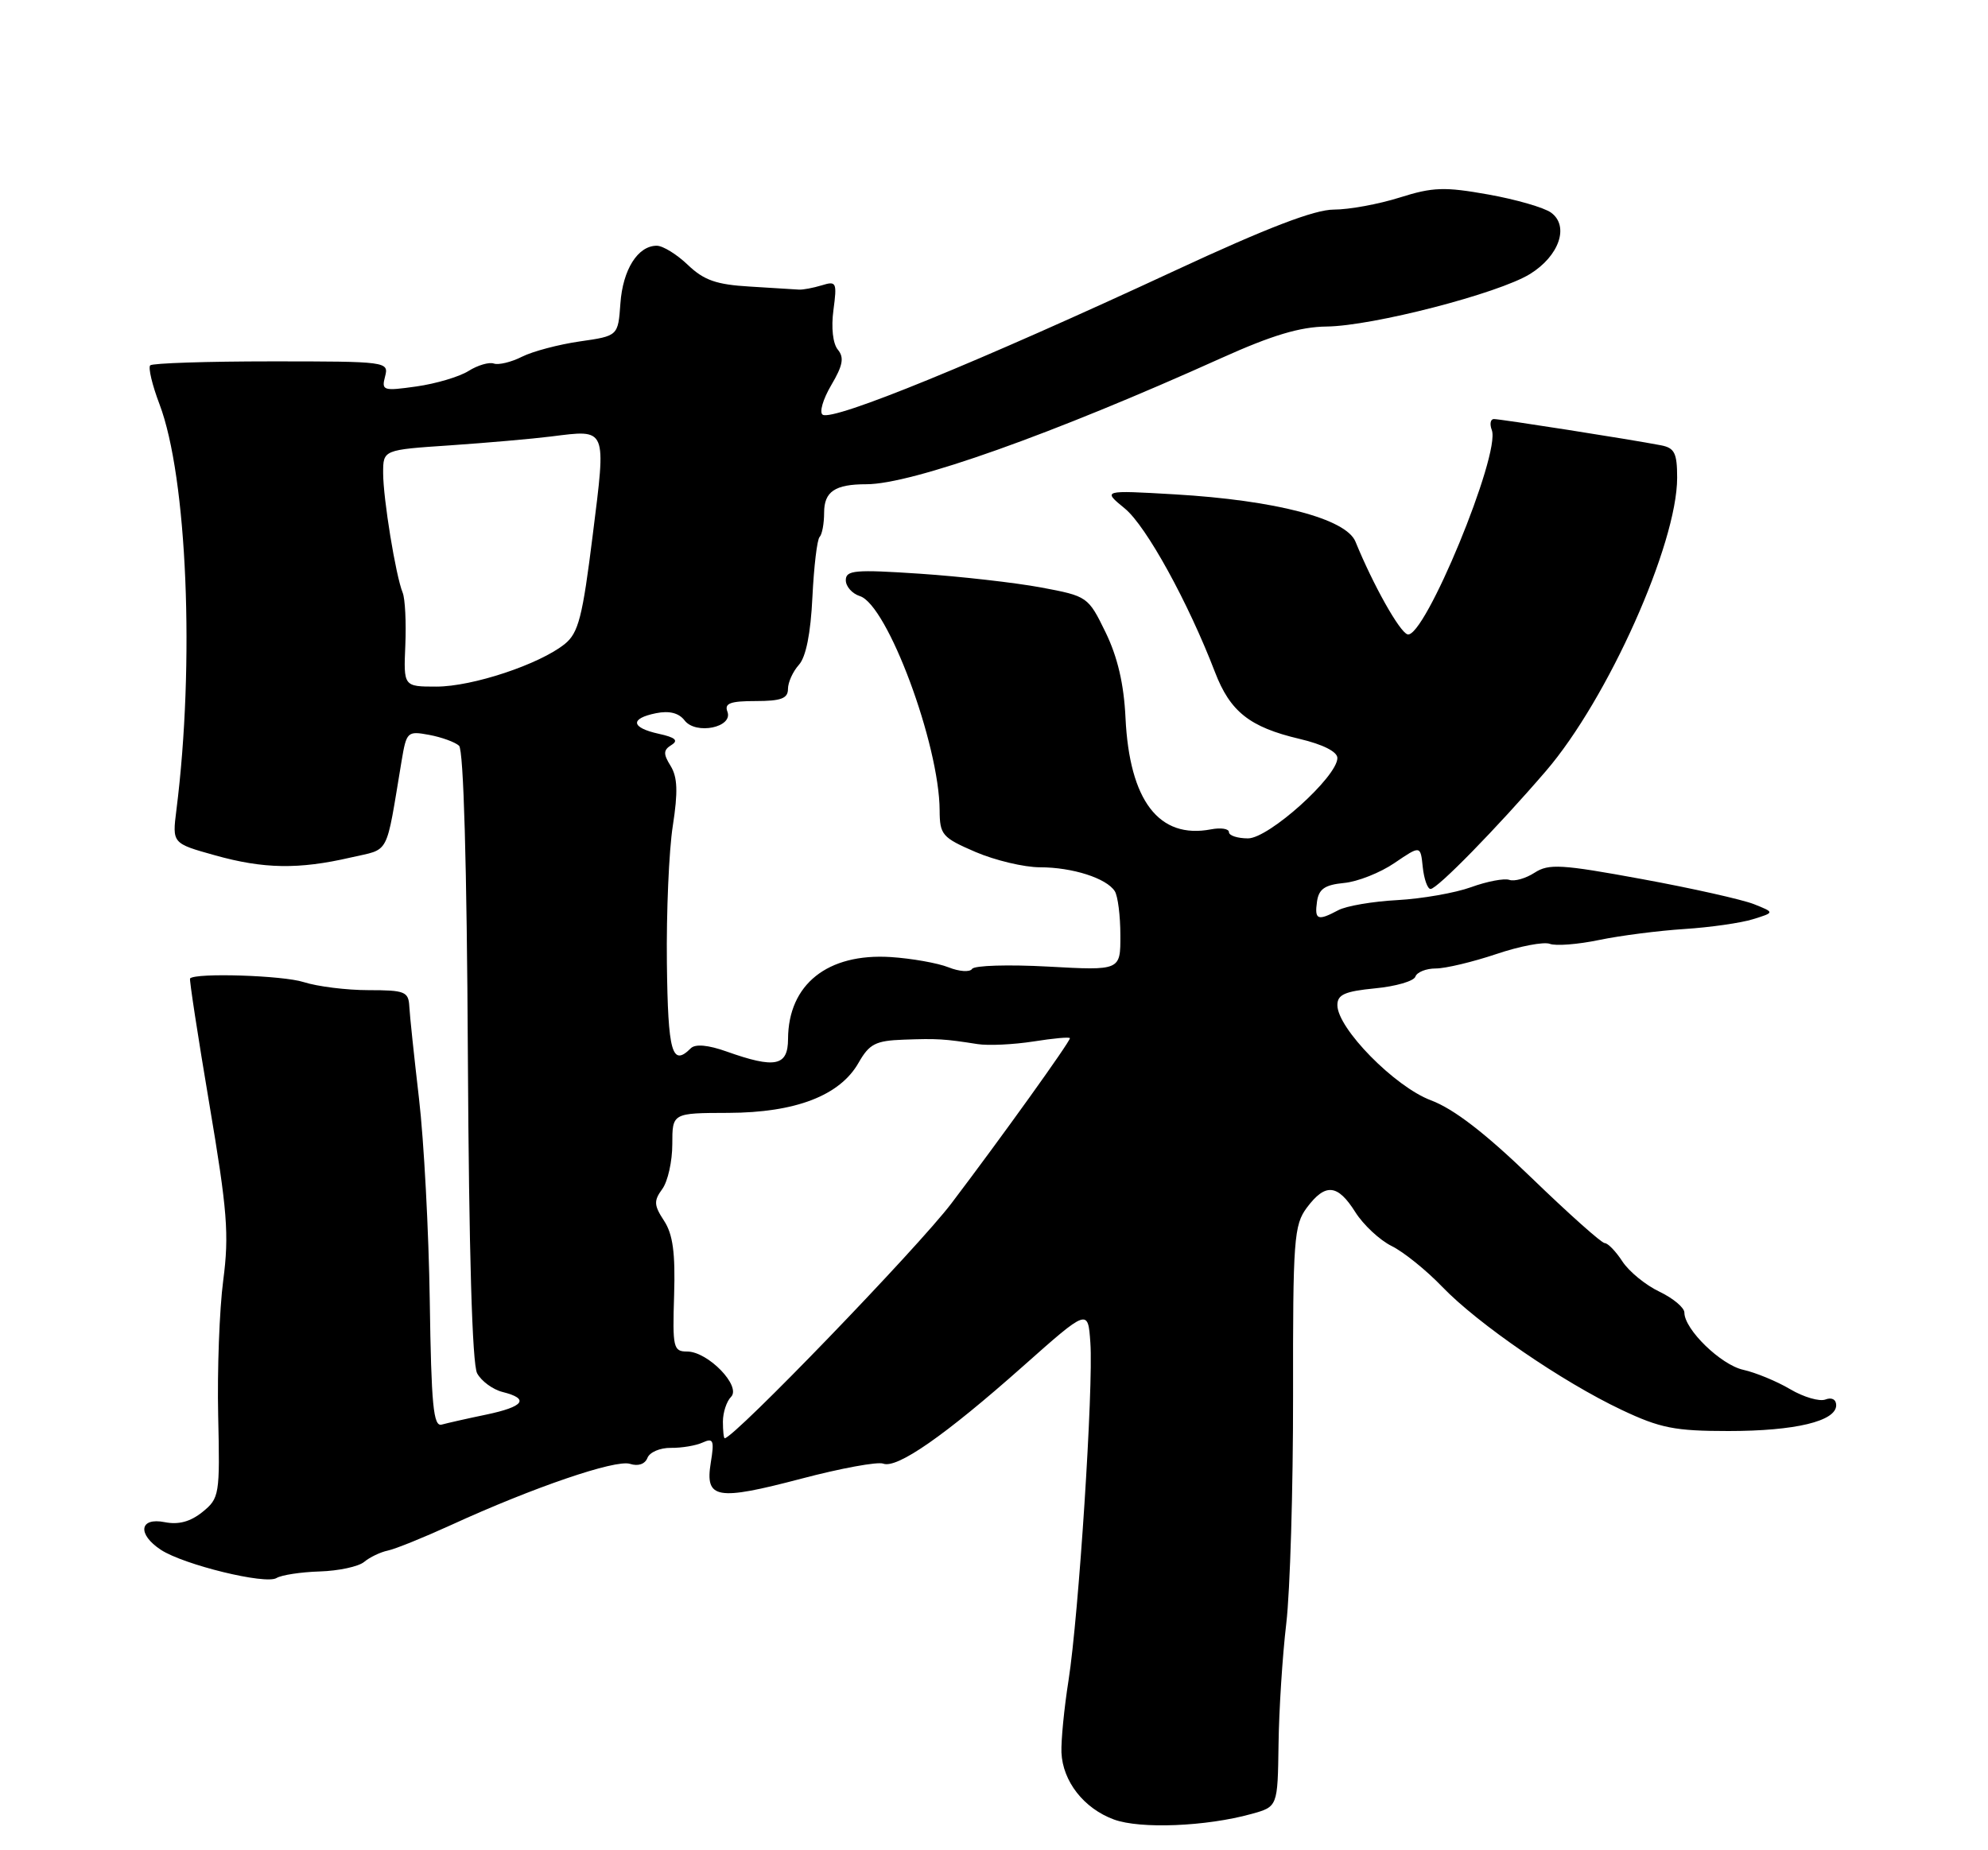<?xml version="1.0" encoding="UTF-8" standalone="no"?>
<!DOCTYPE svg PUBLIC "-//W3C//DTD SVG 1.1//EN" "http://www.w3.org/Graphics/SVG/1.1/DTD/svg11.dtd" >
<svg xmlns="http://www.w3.org/2000/svg" xmlns:xlink="http://www.w3.org/1999/xlink" version="1.1" viewBox="0 0 275 256">
 <g >
 <path fill="currentColor"
d=" M 173.12 250.98 C 176.74 249.98 176.74 249.98 176.86 241.37 C 176.92 236.64 177.40 229.11 177.93 224.63 C 178.46 220.16 178.88 205.97 178.87 193.09 C 178.84 171.48 178.99 169.49 180.78 167.09 C 183.34 163.67 185.03 163.82 187.48 167.71 C 188.59 169.47 190.85 171.58 192.50 172.40 C 194.15 173.21 197.30 175.75 199.50 178.04 C 204.45 183.19 216.09 191.18 224.31 195.07 C 229.66 197.60 231.67 198.00 239.10 198.00 C 248.33 198.00 254.00 196.64 254.00 194.43 C 254.00 193.63 253.38 193.30 252.51 193.64 C 251.69 193.95 249.49 193.31 247.63 192.21 C 245.77 191.11 242.85 189.91 241.15 189.53 C 238.05 188.85 233.00 183.94 233.00 181.61 C 233.00 180.93 231.45 179.63 229.55 178.72 C 227.65 177.82 225.35 175.94 224.43 174.54 C 223.52 173.14 222.42 172.00 221.98 172.00 C 221.55 172.00 217.00 167.94 211.88 162.99 C 205.47 156.79 201.11 153.43 197.94 152.24 C 192.93 150.36 185.00 142.28 185.00 139.07 C 185.00 137.61 186.03 137.16 190.21 136.75 C 193.07 136.48 195.58 135.75 195.79 135.13 C 196.00 134.51 197.27 134.00 198.61 134.00 C 199.96 134.00 203.72 133.10 206.97 132.01 C 210.22 130.91 213.56 130.28 214.38 130.59 C 215.20 130.91 218.27 130.67 221.20 130.06 C 224.13 129.45 229.45 128.77 233.01 128.54 C 236.58 128.31 240.85 127.70 242.50 127.18 C 245.50 126.25 245.50 126.25 242.62 125.10 C 241.03 124.47 234.05 122.90 227.12 121.63 C 215.97 119.58 214.24 119.48 212.28 120.75 C 211.06 121.54 209.49 121.99 208.78 121.74 C 208.08 121.50 205.70 121.95 203.50 122.75 C 201.30 123.55 196.71 124.35 193.30 124.54 C 189.89 124.72 186.21 125.35 185.12 125.94 C 182.27 127.46 181.82 127.28 182.18 124.75 C 182.43 123.00 183.26 122.43 185.91 122.17 C 187.79 122.00 190.94 120.75 192.91 119.40 C 196.50 116.96 196.50 116.96 196.81 119.98 C 196.99 121.64 197.47 123.00 197.89 123.00 C 198.82 123.00 207.07 114.56 213.85 106.68 C 222.40 96.73 232.00 75.28 232.00 66.10 C 232.00 62.68 231.64 61.97 229.75 61.61 C 225.45 60.78 207.49 57.97 206.64 57.98 C 206.17 57.99 206.05 58.68 206.36 59.50 C 207.62 62.78 197.02 88.47 194.70 87.77 C 193.60 87.44 189.95 80.94 187.50 74.94 C 186.20 71.77 176.49 69.22 162.50 68.40 C 152.50 67.82 152.50 67.82 155.60 70.36 C 158.56 72.79 164.36 83.33 168.07 93.00 C 170.17 98.47 172.87 100.61 179.75 102.23 C 183.01 103.00 185.00 104.01 185.00 104.88 C 185.00 107.46 175.51 116.00 172.64 116.00 C 171.19 116.00 170.00 115.61 170.00 115.14 C 170.00 114.66 168.88 114.49 167.52 114.75 C 160.32 116.13 156.24 110.80 155.69 99.31 C 155.47 94.65 154.60 90.92 152.94 87.50 C 150.52 82.54 150.44 82.49 144.00 81.28 C 140.43 80.62 132.89 79.76 127.25 79.38 C 118.27 78.78 117.00 78.89 117.00 80.28 C 117.00 81.15 117.88 82.14 118.95 82.48 C 122.76 83.69 129.94 102.99 129.98 112.13 C 130.00 115.51 130.33 115.89 134.94 117.88 C 137.65 119.04 141.67 120.00 143.87 120.00 C 148.34 120.00 153.07 121.51 154.21 123.31 C 154.63 123.97 154.98 126.70 154.98 129.40 C 155.00 134.29 155.00 134.29 145.00 133.74 C 139.50 133.44 134.76 133.58 134.47 134.06 C 134.17 134.53 132.71 134.44 131.21 133.84 C 129.72 133.25 126.12 132.61 123.21 132.42 C 114.47 131.87 109.05 136.20 109.01 143.75 C 109.00 147.52 107.23 147.88 100.51 145.49 C 97.96 144.58 96.18 144.42 95.56 145.04 C 92.96 147.64 92.40 145.66 92.25 133.25 C 92.17 126.24 92.53 117.69 93.07 114.26 C 93.80 109.56 93.72 107.53 92.77 105.98 C 91.73 104.31 91.75 103.78 92.88 103.08 C 93.89 102.45 93.42 102.03 91.13 101.53 C 87.27 100.68 87.10 99.42 90.75 98.68 C 92.58 98.31 93.90 98.64 94.70 99.68 C 96.26 101.71 101.46 100.64 100.62 98.46 C 100.18 97.31 101.03 97.00 104.53 97.00 C 108.04 97.00 109.00 96.64 109.00 95.33 C 109.00 94.41 109.68 92.91 110.51 91.99 C 111.49 90.90 112.14 87.65 112.38 82.62 C 112.59 78.38 113.03 74.63 113.38 74.29 C 113.72 73.95 114.00 72.44 114.00 70.94 C 114.00 68.01 115.50 67.00 119.85 67.00 C 126.14 67.00 145.54 60.10 169.00 49.52 C 175.95 46.39 179.84 45.22 183.50 45.18 C 189.88 45.11 207.27 40.61 211.65 37.91 C 215.69 35.41 217.11 31.28 214.56 29.42 C 213.60 28.72 209.69 27.59 205.87 26.91 C 199.82 25.83 198.21 25.88 193.62 27.33 C 190.71 28.25 186.61 29.00 184.51 29.00 C 181.84 29.00 175.32 31.50 162.60 37.41 C 135.30 50.10 115.27 58.29 113.80 57.38 C 113.31 57.07 113.84 55.24 114.98 53.30 C 116.60 50.56 116.80 49.47 115.90 48.38 C 115.21 47.55 114.96 45.33 115.29 42.90 C 115.80 39.06 115.70 38.85 113.67 39.48 C 112.48 39.84 111.05 40.11 110.50 40.07 C 109.95 40.03 106.90 39.84 103.72 39.65 C 99.10 39.38 97.38 38.78 95.16 36.66 C 93.64 35.20 91.70 34.00 90.85 34.00 C 88.23 34.00 86.15 37.30 85.82 41.99 C 85.50 46.48 85.50 46.48 80.20 47.24 C 77.29 47.66 73.69 48.61 72.20 49.36 C 70.72 50.11 68.96 50.53 68.31 50.30 C 67.66 50.07 66.08 50.53 64.81 51.33 C 63.54 52.13 60.30 53.09 57.61 53.47 C 53.00 54.12 52.75 54.05 53.27 52.08 C 53.80 50.04 53.53 50.00 37.57 50.00 C 28.64 50.00 21.09 50.25 20.78 50.55 C 20.48 50.85 21.05 53.27 22.06 55.92 C 25.89 66.01 26.97 91.77 24.40 112.09 C 23.82 116.69 23.82 116.69 29.73 118.34 C 36.46 120.23 41.33 120.31 48.50 118.65 C 54.01 117.37 53.31 118.71 55.55 105.30 C 56.23 101.24 56.35 101.12 59.37 101.68 C 61.09 102.00 62.95 102.68 63.50 103.18 C 64.13 103.76 64.58 119.66 64.72 146.07 C 64.87 173.14 65.32 188.74 66.00 190.01 C 66.58 191.09 68.17 192.26 69.53 192.60 C 73.29 193.54 72.50 194.63 67.25 195.73 C 64.64 196.27 61.87 196.90 61.10 197.11 C 59.95 197.43 59.66 194.43 59.45 180.00 C 59.31 170.38 58.64 157.78 57.96 152.00 C 57.29 146.22 56.68 140.49 56.62 139.25 C 56.51 137.20 56.00 137.00 50.99 137.00 C 47.96 137.00 43.91 136.50 41.99 135.88 C 39.12 134.96 27.09 134.57 26.29 135.38 C 26.17 135.50 27.36 143.30 28.95 152.71 C 31.45 167.50 31.71 170.80 30.88 177.15 C 30.35 181.19 30.04 189.61 30.18 195.86 C 30.43 206.84 30.35 207.30 28.01 209.20 C 26.33 210.55 24.70 210.99 22.79 210.61 C 19.28 209.91 18.96 212.27 22.26 214.44 C 25.43 216.51 36.74 219.28 38.25 218.34 C 38.94 217.92 41.63 217.51 44.22 217.43 C 46.82 217.35 49.59 216.76 50.37 216.11 C 51.15 215.46 52.63 214.75 53.65 214.54 C 54.67 214.33 58.62 212.73 62.43 210.99 C 73.78 205.79 85.14 201.91 87.14 202.54 C 88.28 202.91 89.22 202.58 89.56 201.72 C 89.86 200.93 91.32 200.31 92.80 200.33 C 94.29 200.35 96.27 200.02 97.20 199.59 C 98.68 198.92 98.83 199.29 98.32 202.39 C 97.51 207.41 99.11 207.68 110.86 204.59 C 116.31 203.15 121.40 202.22 122.17 202.51 C 124.08 203.25 130.72 198.62 141.50 189.05 C 150.50 181.06 150.50 181.06 150.83 185.78 C 151.27 191.91 149.22 223.48 147.81 232.50 C 147.20 236.35 146.77 240.84 146.83 242.48 C 147.00 246.47 149.93 250.22 154.09 251.75 C 157.72 253.09 166.87 252.72 173.12 250.98 Z  M 100.00 196.70 C 100.00 195.44 100.51 193.89 101.12 193.28 C 102.59 191.81 97.94 187.00 95.05 187.00 C 93.14 187.00 93.02 186.47 93.25 179.20 C 93.43 173.35 93.08 170.78 91.86 168.91 C 90.45 166.76 90.42 166.15 91.61 164.52 C 92.38 163.47 93.00 160.68 93.00 158.31 C 93.00 154.00 93.00 154.00 100.75 153.98 C 110.05 153.95 116.19 151.59 118.77 147.04 C 120.26 144.43 121.12 143.99 125.00 143.85 C 129.65 143.68 130.62 143.74 135.21 144.46 C 136.69 144.70 140.18 144.53 142.96 144.10 C 145.73 143.66 148.00 143.45 148.00 143.65 C 148.00 144.17 138.50 157.42 131.61 166.50 C 126.94 172.66 101.54 198.98 100.25 199.00 C 100.11 199.00 100.00 197.97 100.00 196.70 Z  M 56.07 89.25 C 56.20 86.09 56.04 82.83 55.70 82.00 C 54.74 79.65 53.00 68.97 53.00 65.44 C 53.00 62.24 53.00 62.24 62.25 61.62 C 67.34 61.27 73.64 60.72 76.26 60.39 C 84.02 59.42 83.87 59.04 81.99 74.05 C 80.58 85.38 80.02 87.57 78.13 89.10 C 74.65 91.91 65.36 95.00 60.37 95.00 C 55.82 95.00 55.82 95.00 56.07 89.25 Z "/>
</g>
</svg>